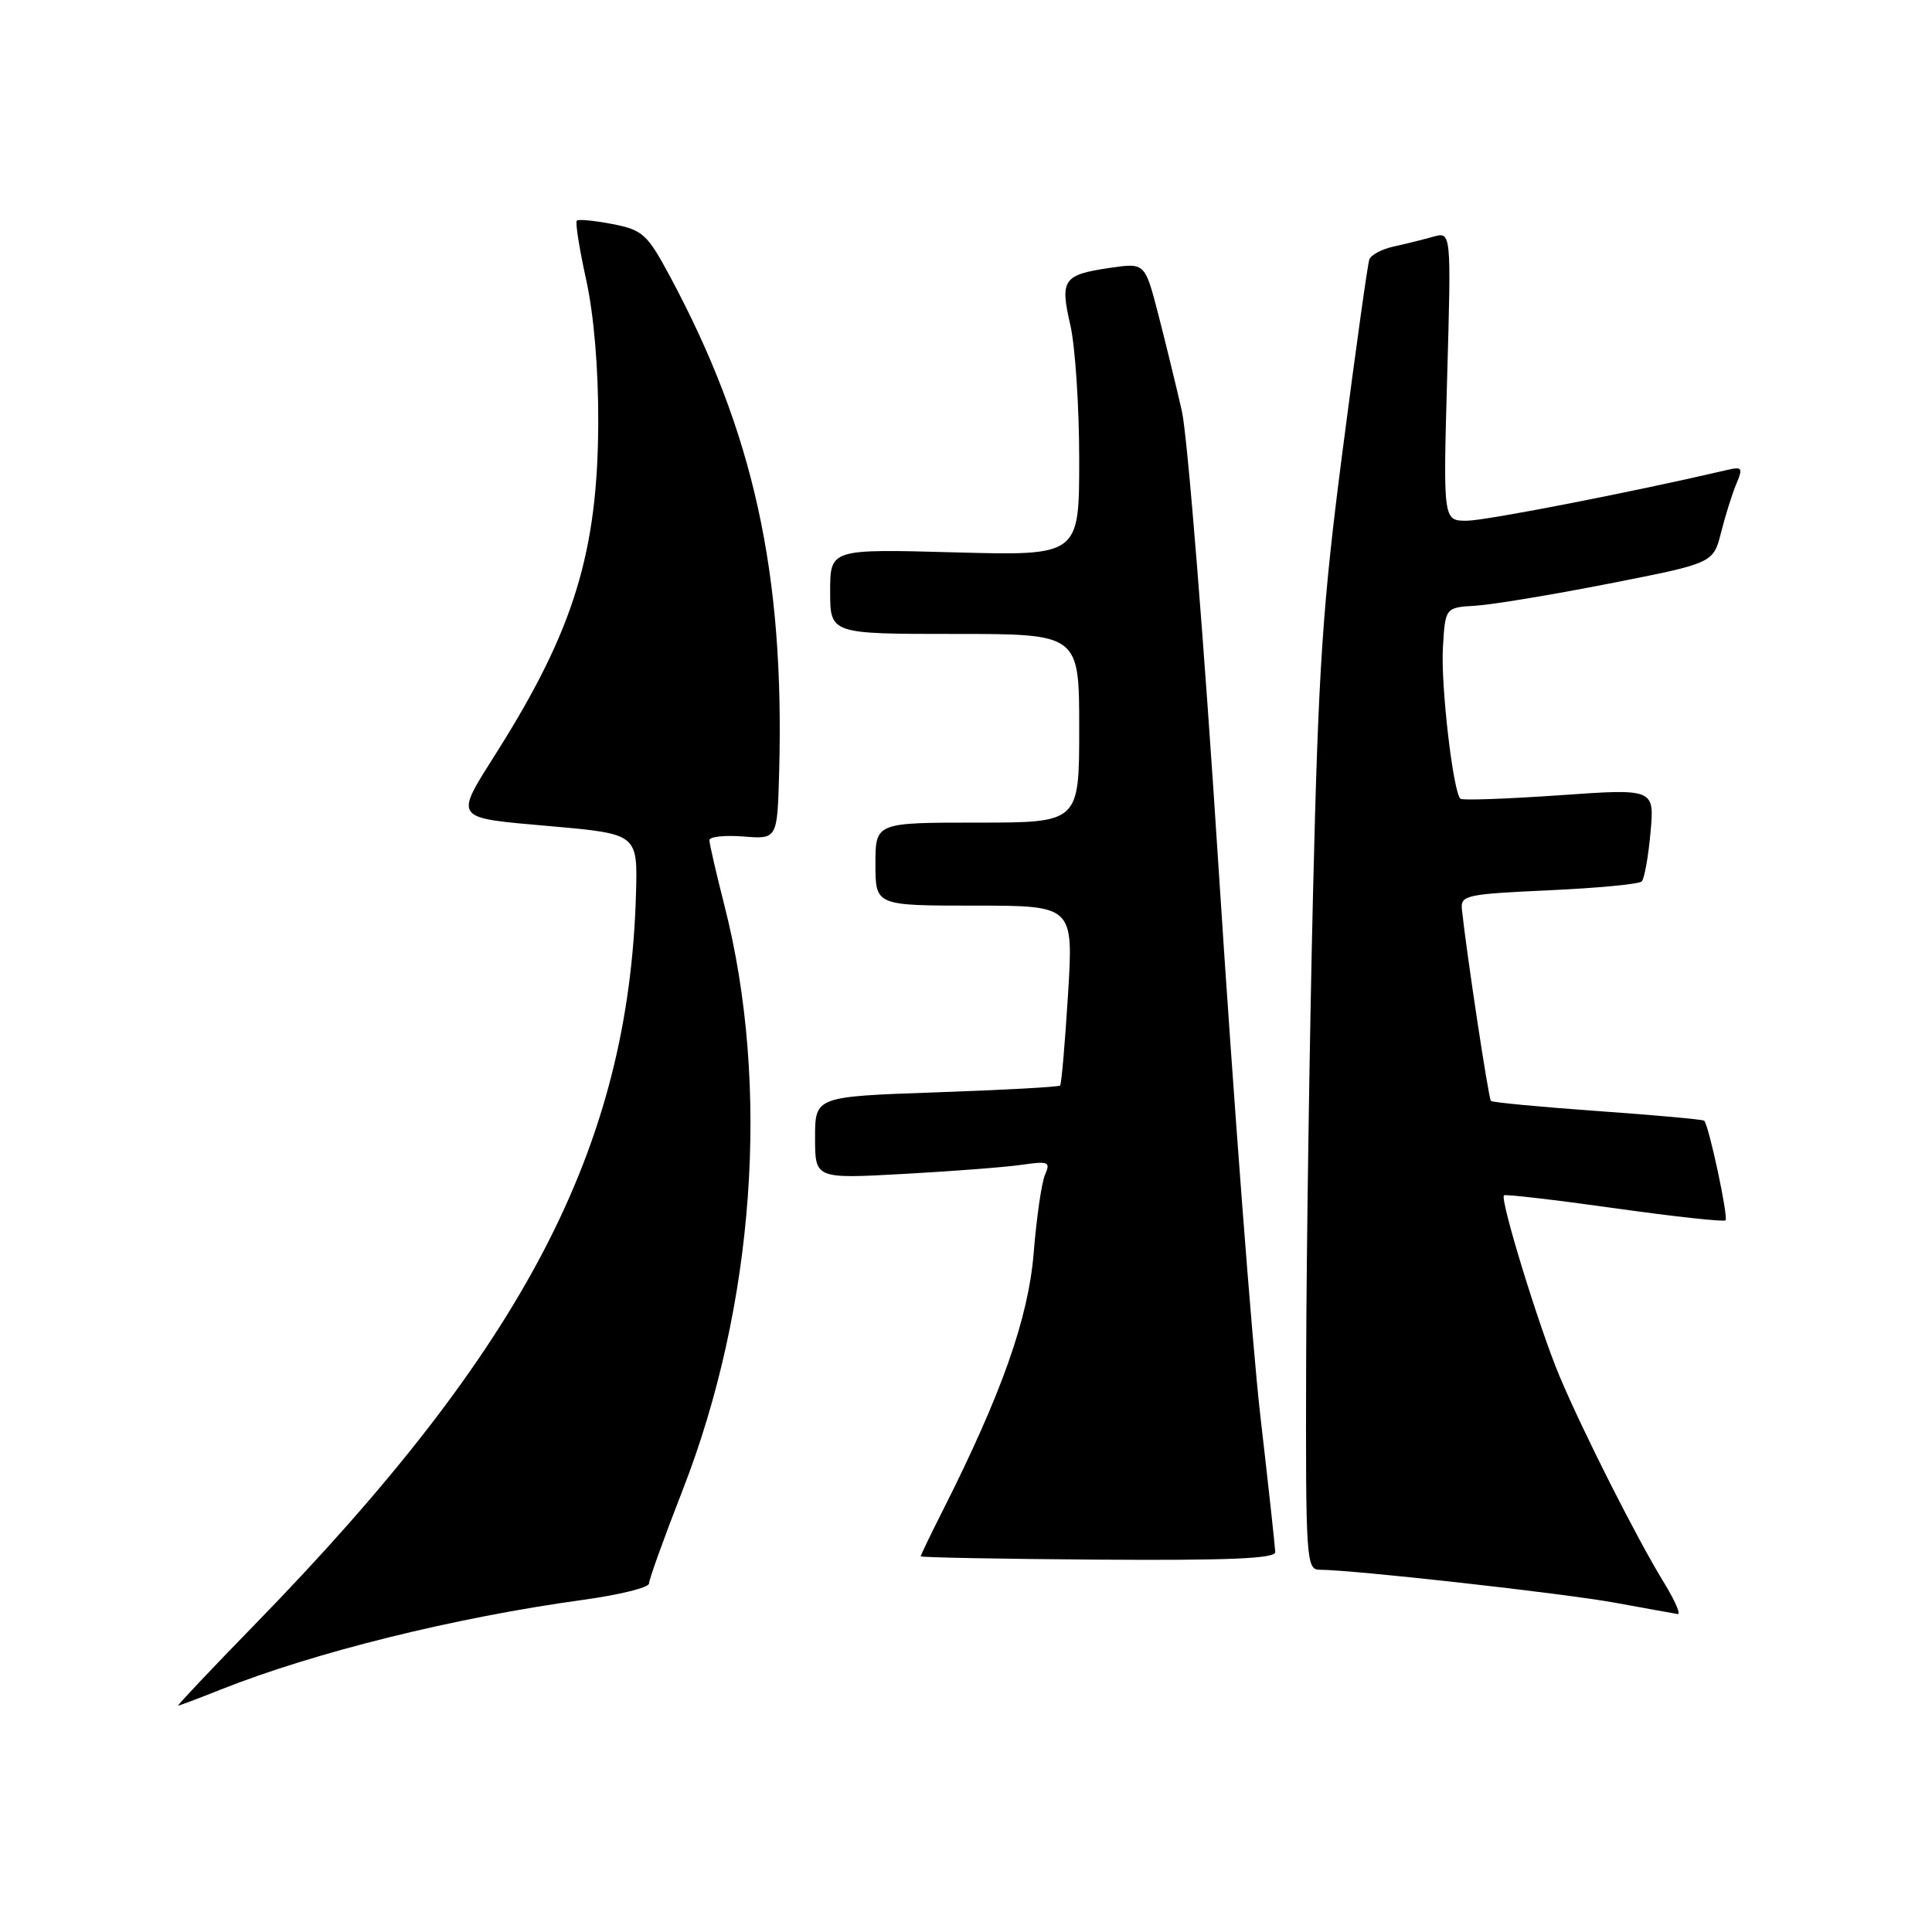 <?xml version="1.0" encoding="UTF-8" standalone="no"?>
<!DOCTYPE svg PUBLIC "-//W3C//DTD SVG 1.1//EN" "http://www.w3.org/Graphics/SVG/1.1/DTD/svg11.dtd" >
<svg xmlns="http://www.w3.org/2000/svg" xmlns:xlink="http://www.w3.org/1999/xlink" version="1.1" viewBox="0 0 256 256">
 <g >
 <path fill="currentColor"
d=" M 29.21 223.89 C 41.65 218.94 60.34 214.31 77.25 211.99 C 82.06 211.33 86.00 210.36 86.00 209.82 C 86.00 209.28 87.99 203.77 90.41 197.56 C 100.00 173.04 102.10 143.90 96.00 120.02 C 94.90 115.70 94.00 111.79 94.00 111.33 C 94.00 110.86 96.03 110.65 98.50 110.84 C 103.00 111.20 103.00 111.20 103.24 102.35 C 103.97 75.90 99.85 57.22 88.72 36.52 C 85.76 31.02 85.15 30.47 81.16 29.69 C 78.77 29.23 76.64 29.02 76.43 29.24 C 76.21 29.46 76.77 32.98 77.67 37.07 C 78.69 41.68 79.30 48.86 79.27 56.00 C 79.21 73.13 76.04 83.46 65.93 99.50 C 60.12 108.72 59.83 108.31 73.00 109.48 C 84.50 110.50 84.50 110.50 84.27 118.50 C 83.31 152.07 69.45 178.64 33.77 215.25 C 28.01 221.16 23.44 226.00 23.61 226.00 C 23.78 226.00 26.31 225.05 29.21 223.89 Z  M 220.51 209.75 C 216.90 203.87 209.75 189.74 206.63 182.31 C 203.97 175.98 198.73 158.94 199.28 158.39 C 199.45 158.22 206.03 158.98 213.91 160.09 C 221.79 161.20 228.41 161.92 228.64 161.70 C 229.04 161.29 226.43 149.08 225.81 148.50 C 225.64 148.33 219.29 147.76 211.71 147.22 C 204.12 146.68 197.75 146.08 197.55 145.87 C 197.24 145.55 194.33 126.35 193.71 120.50 C 193.51 118.63 194.25 118.47 205.20 117.97 C 211.63 117.68 217.18 117.15 217.53 116.80 C 217.89 116.45 218.41 113.53 218.70 110.32 C 219.23 104.49 219.23 104.49 206.58 105.38 C 199.62 105.86 193.74 106.07 193.51 105.84 C 192.53 104.87 190.91 90.85 191.19 85.88 C 191.50 80.50 191.50 80.50 195.50 80.26 C 197.70 80.13 205.69 78.81 213.26 77.32 C 227.02 74.62 227.02 74.62 228.05 70.56 C 228.61 68.33 229.52 65.43 230.07 64.13 C 230.98 61.97 230.86 61.80 228.78 62.29 C 216.28 65.21 196.87 68.99 194.36 69.00 C 191.22 69.00 191.22 69.00 191.76 49.84 C 192.30 30.69 192.30 30.69 189.90 31.37 C 188.58 31.74 186.22 32.33 184.66 32.67 C 183.10 33.01 181.65 33.78 181.44 34.39 C 181.22 35.00 179.64 46.30 177.93 59.50 C 175.24 80.19 174.70 88.33 173.98 118.50 C 173.52 137.75 173.11 165.76 173.07 180.75 C 173.00 206.68 173.09 208.00 174.86 208.00 C 179.21 208.00 207.12 211.11 214.00 212.37 C 218.12 213.12 221.86 213.80 222.31 213.87 C 222.75 213.94 221.94 212.09 220.51 209.75 Z  M 168.98 205.66 C 168.96 205.02 168.07 196.85 166.99 187.50 C 165.92 178.15 163.45 145.75 161.50 115.50 C 159.56 85.25 157.35 57.80 156.61 54.50 C 155.86 51.20 154.45 45.42 153.48 41.66 C 151.71 34.82 151.71 34.82 147.11 35.49 C 140.87 36.40 140.43 37.03 141.82 43.05 C 142.47 45.86 143.00 53.89 143.00 60.90 C 143.00 73.64 143.00 73.64 126.50 73.19 C 110.00 72.74 110.00 72.74 110.00 78.37 C 110.00 84.00 110.00 84.00 126.50 84.00 C 143.00 84.00 143.00 84.00 143.00 96.50 C 143.00 109.00 143.00 109.00 129.50 109.00 C 116.00 109.00 116.00 109.00 116.00 114.50 C 116.00 120.00 116.00 120.00 129.12 120.00 C 142.24 120.00 142.24 120.00 141.52 131.75 C 141.12 138.21 140.65 143.65 140.47 143.84 C 140.29 144.03 132.92 144.43 124.08 144.74 C 108.00 145.30 108.00 145.30 108.00 150.75 C 108.00 156.20 108.00 156.20 119.75 155.55 C 126.21 155.20 133.26 154.65 135.40 154.34 C 138.93 153.83 139.22 153.95 138.48 155.64 C 138.02 156.66 137.35 161.32 136.97 166.00 C 136.27 174.65 132.74 184.66 124.92 200.16 C 123.31 203.34 122.00 206.07 122.00 206.22 C 122.00 206.37 132.58 206.57 145.50 206.66 C 162.81 206.78 168.99 206.52 168.98 205.66 Z "/>
</g>
</svg>